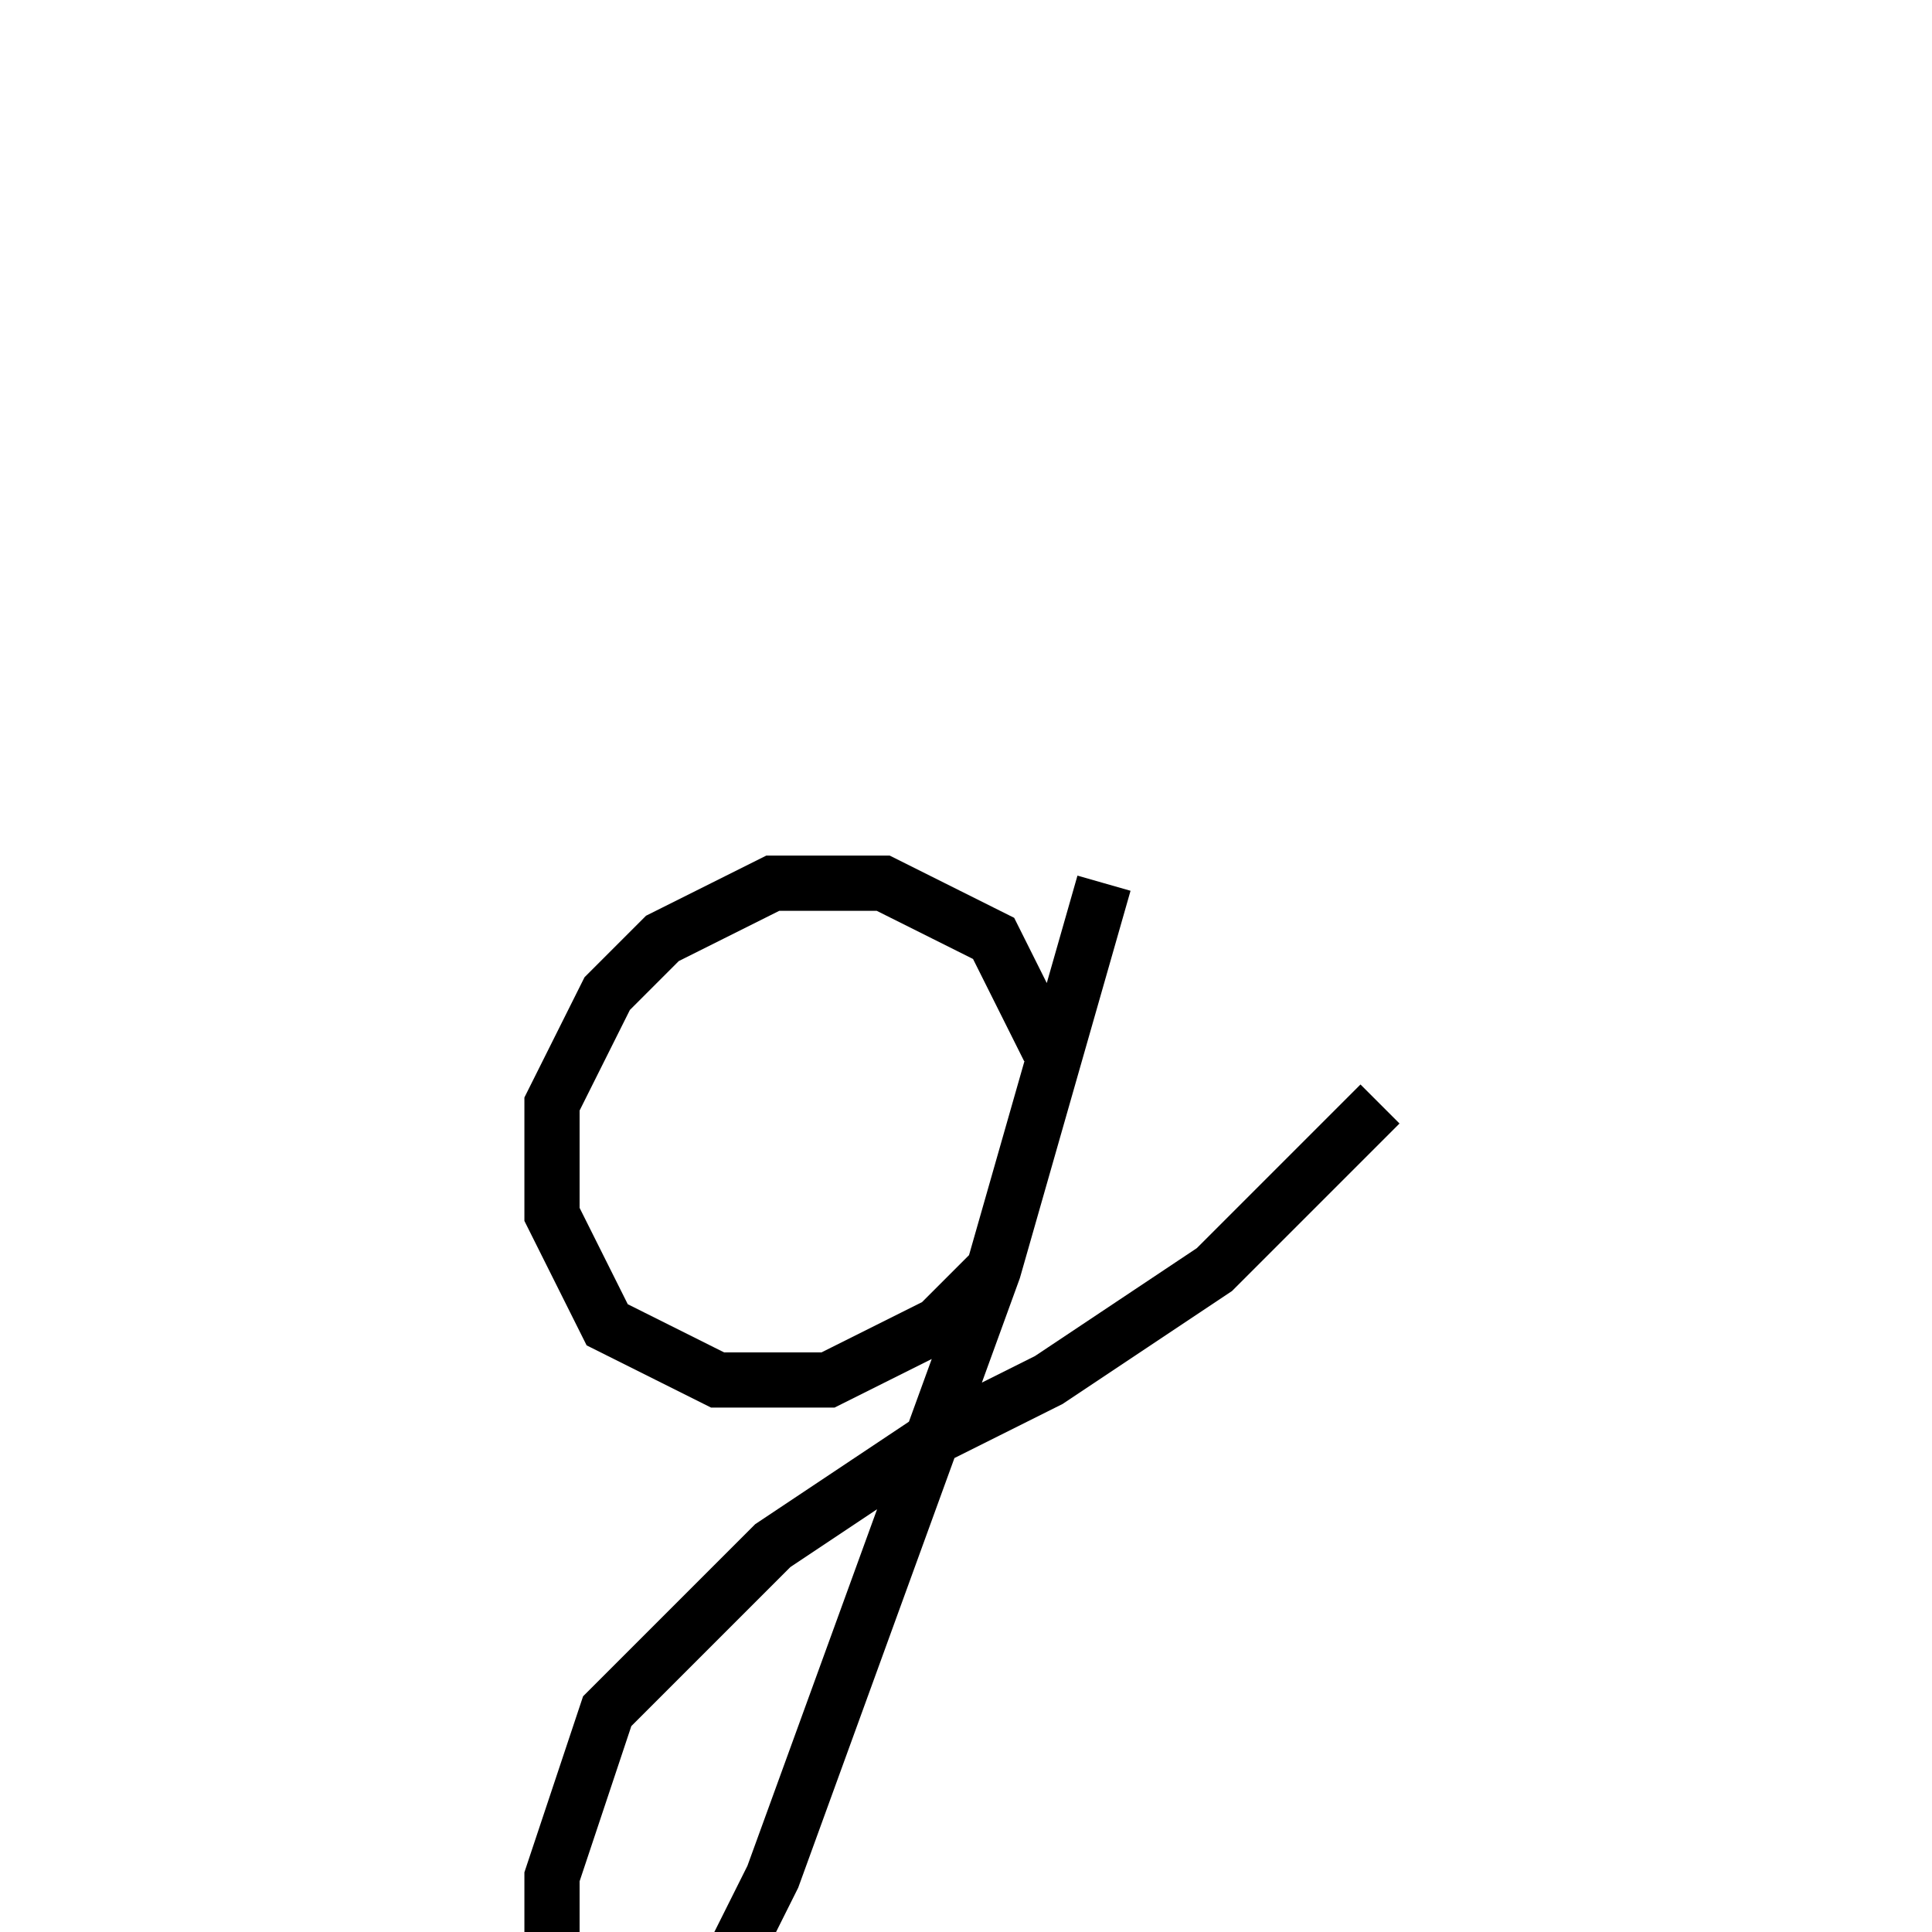 <svg xmlns='http://www.w3.org/2000/svg' 
xmlns:xlink='http://www.w3.org/1999/xlink' 
viewBox = '-16 -16 35 35' >
<path d = '
	M 3, 3
	L 2, 1
	L 0, 0
	L -2, 0
	L -4, 1
	L -5, 2
	L -6, 4
	L -6, 6
	L -5, 8
	L -3, 9
	L -1, 9
	L 1, 8
	L 2, 7

	M 4, 0
	L 2, 7
	L -2, 18
	L -3, 20
	L -5, 21
	L -6, 20
	L -6, 18
	L -5, 15
	L -2, 12
	L 1, 10
	L 3, 9
	L 6, 7
	L 9, 4

' fill='none' stroke='black' />
</svg>